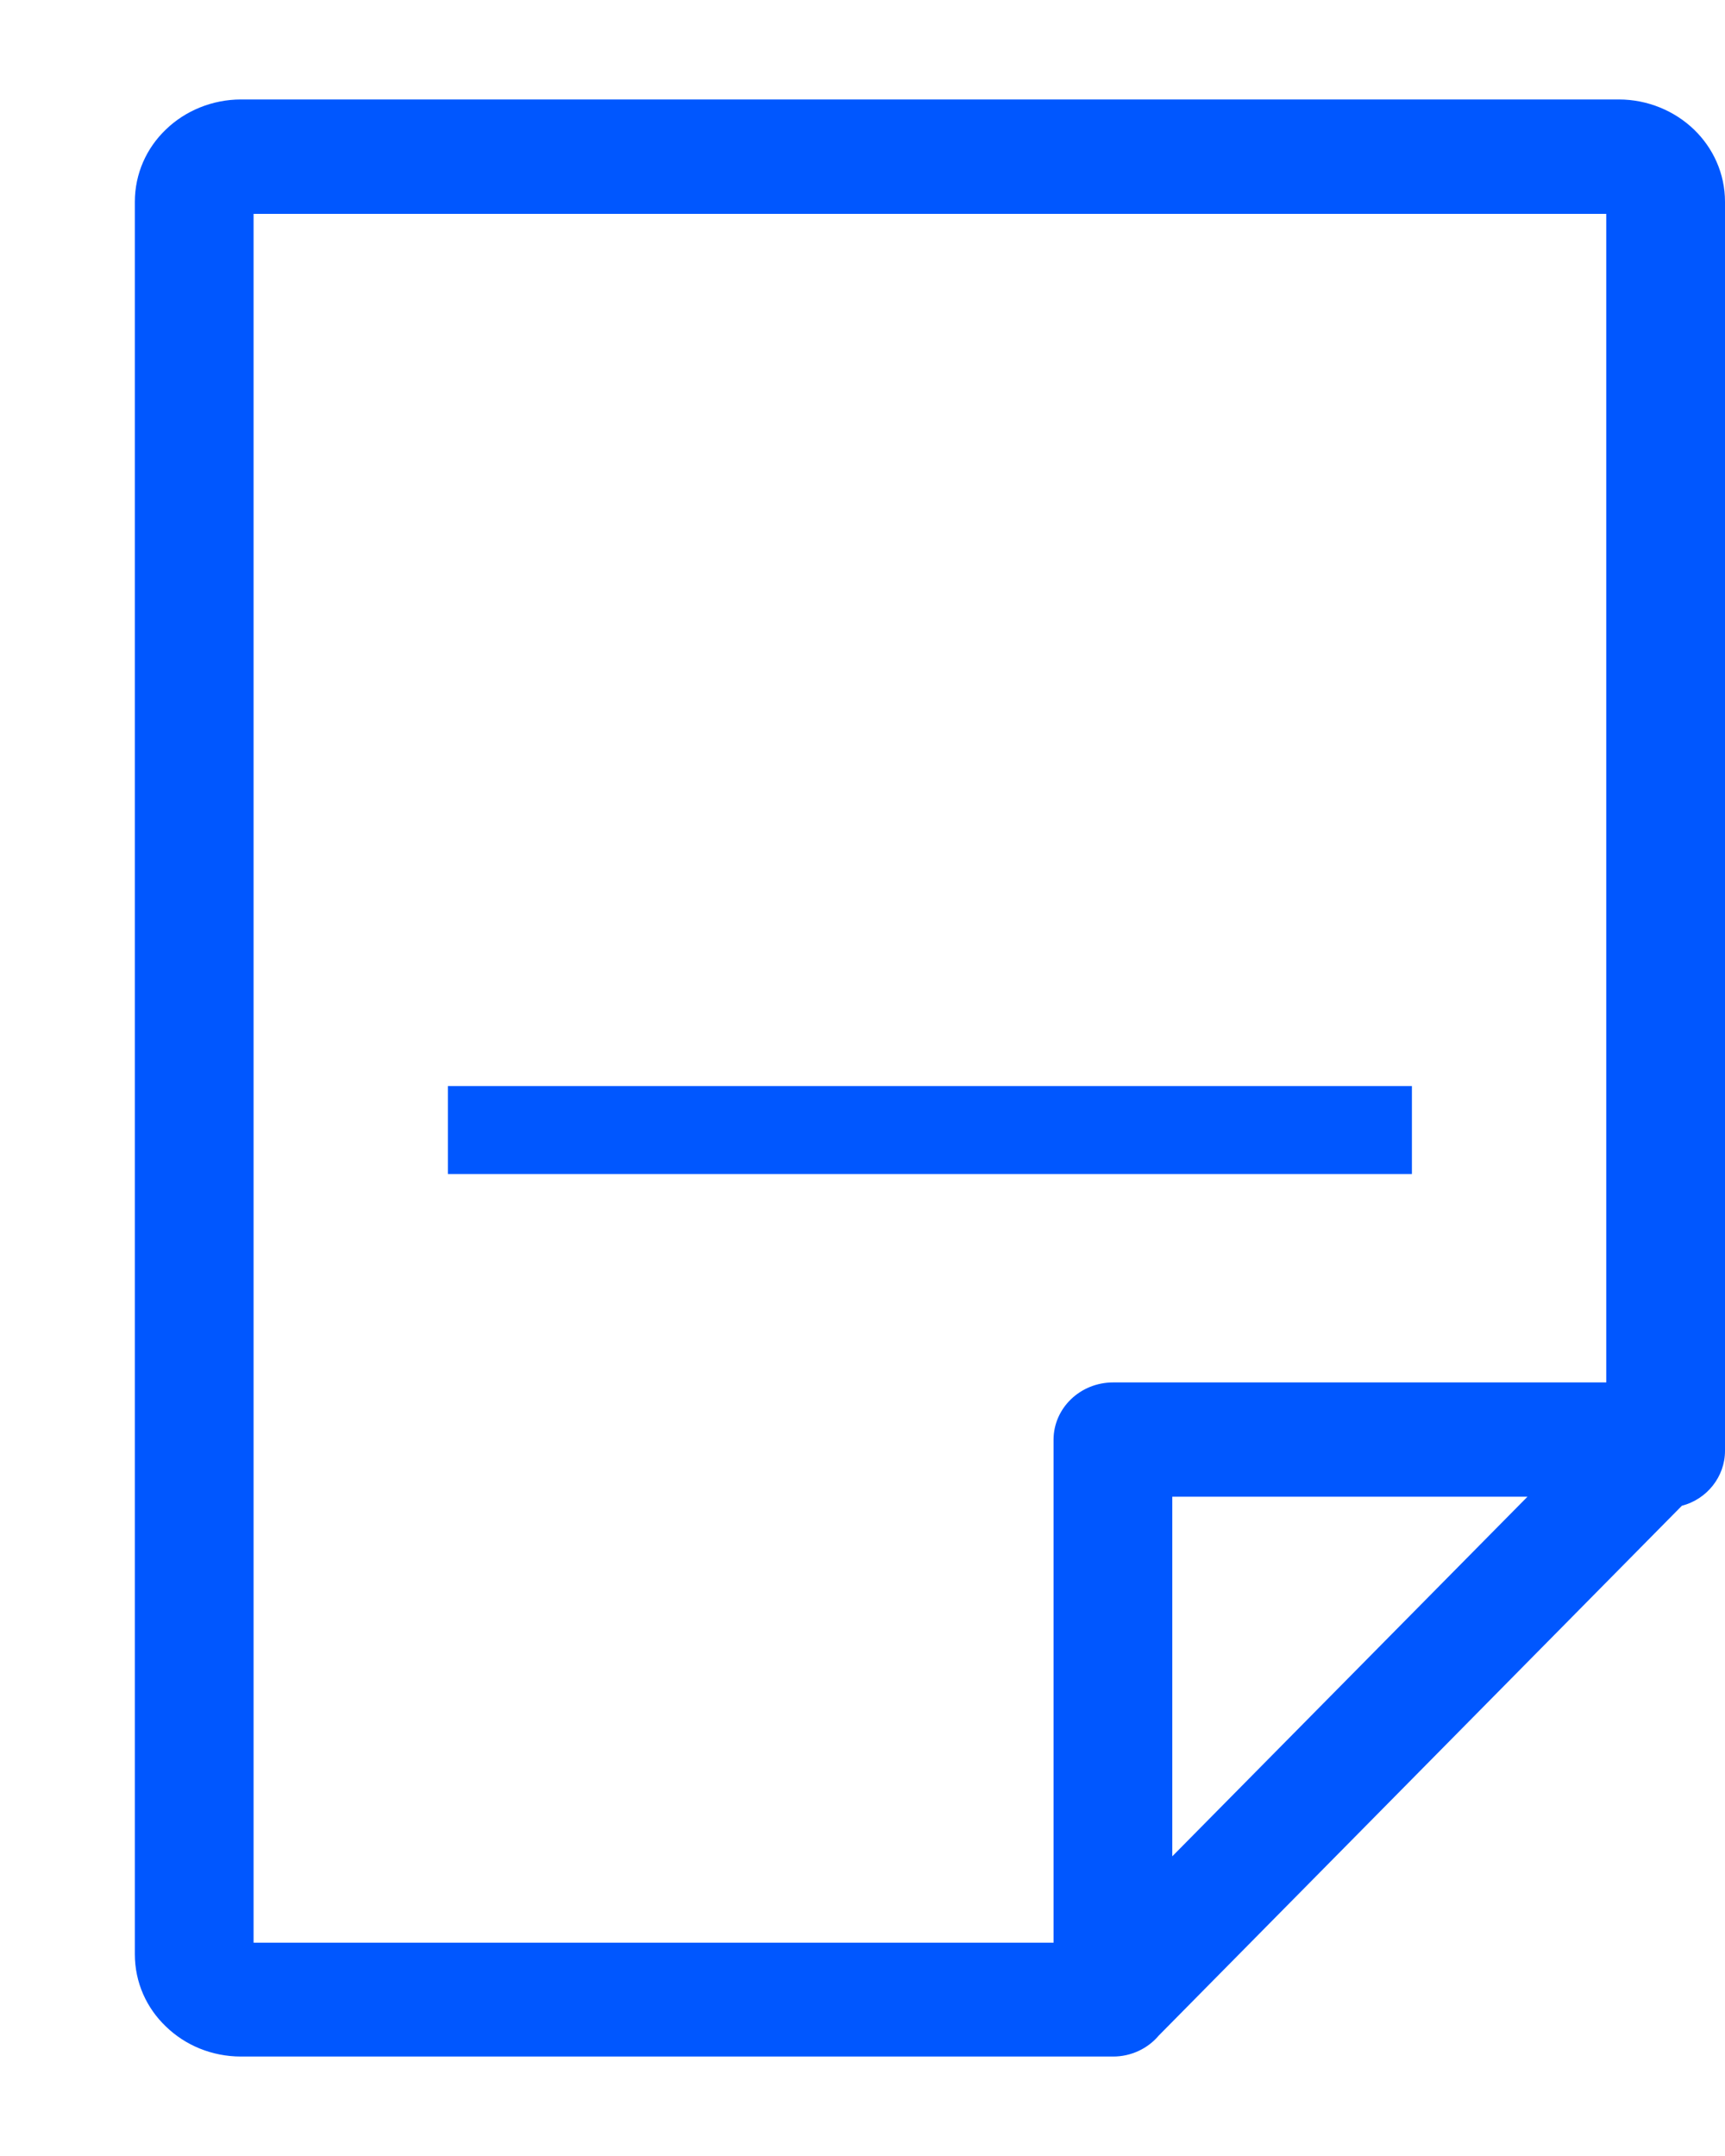 <svg width="12" height="15" viewBox="0 0 12 15" fill="none" xmlns="http://www.w3.org/2000/svg">
<path d="M8.155 12.915L10.626 10.413H8.155V12.915ZM3.116 7.556H9.822V8.168H3.116V7.556ZM12 10.094C12 10.274 11.874 10.431 11.7 10.476L8.061 14.162C7.985 14.252 7.87 14.308 7.744 14.308H1.677C1.471 14.308 1.287 14.228 1.154 14.099C1.02 13.971 0.938 13.794 0.938 13.595V1.405C0.938 1.207 1.02 1.029 1.154 0.901C1.287 0.772 1.475 0.692 1.677 0.692H11.261C11.463 0.692 11.65 0.772 11.784 0.901C11.917 1.029 12 1.207 12 1.404L12 10.094ZM11.174 9.618V1.488H1.764V13.516H7.329V10.017C7.329 9.798 7.513 9.618 7.744 9.618H11.174Z" fill="#0057FF"/>
</svg>

